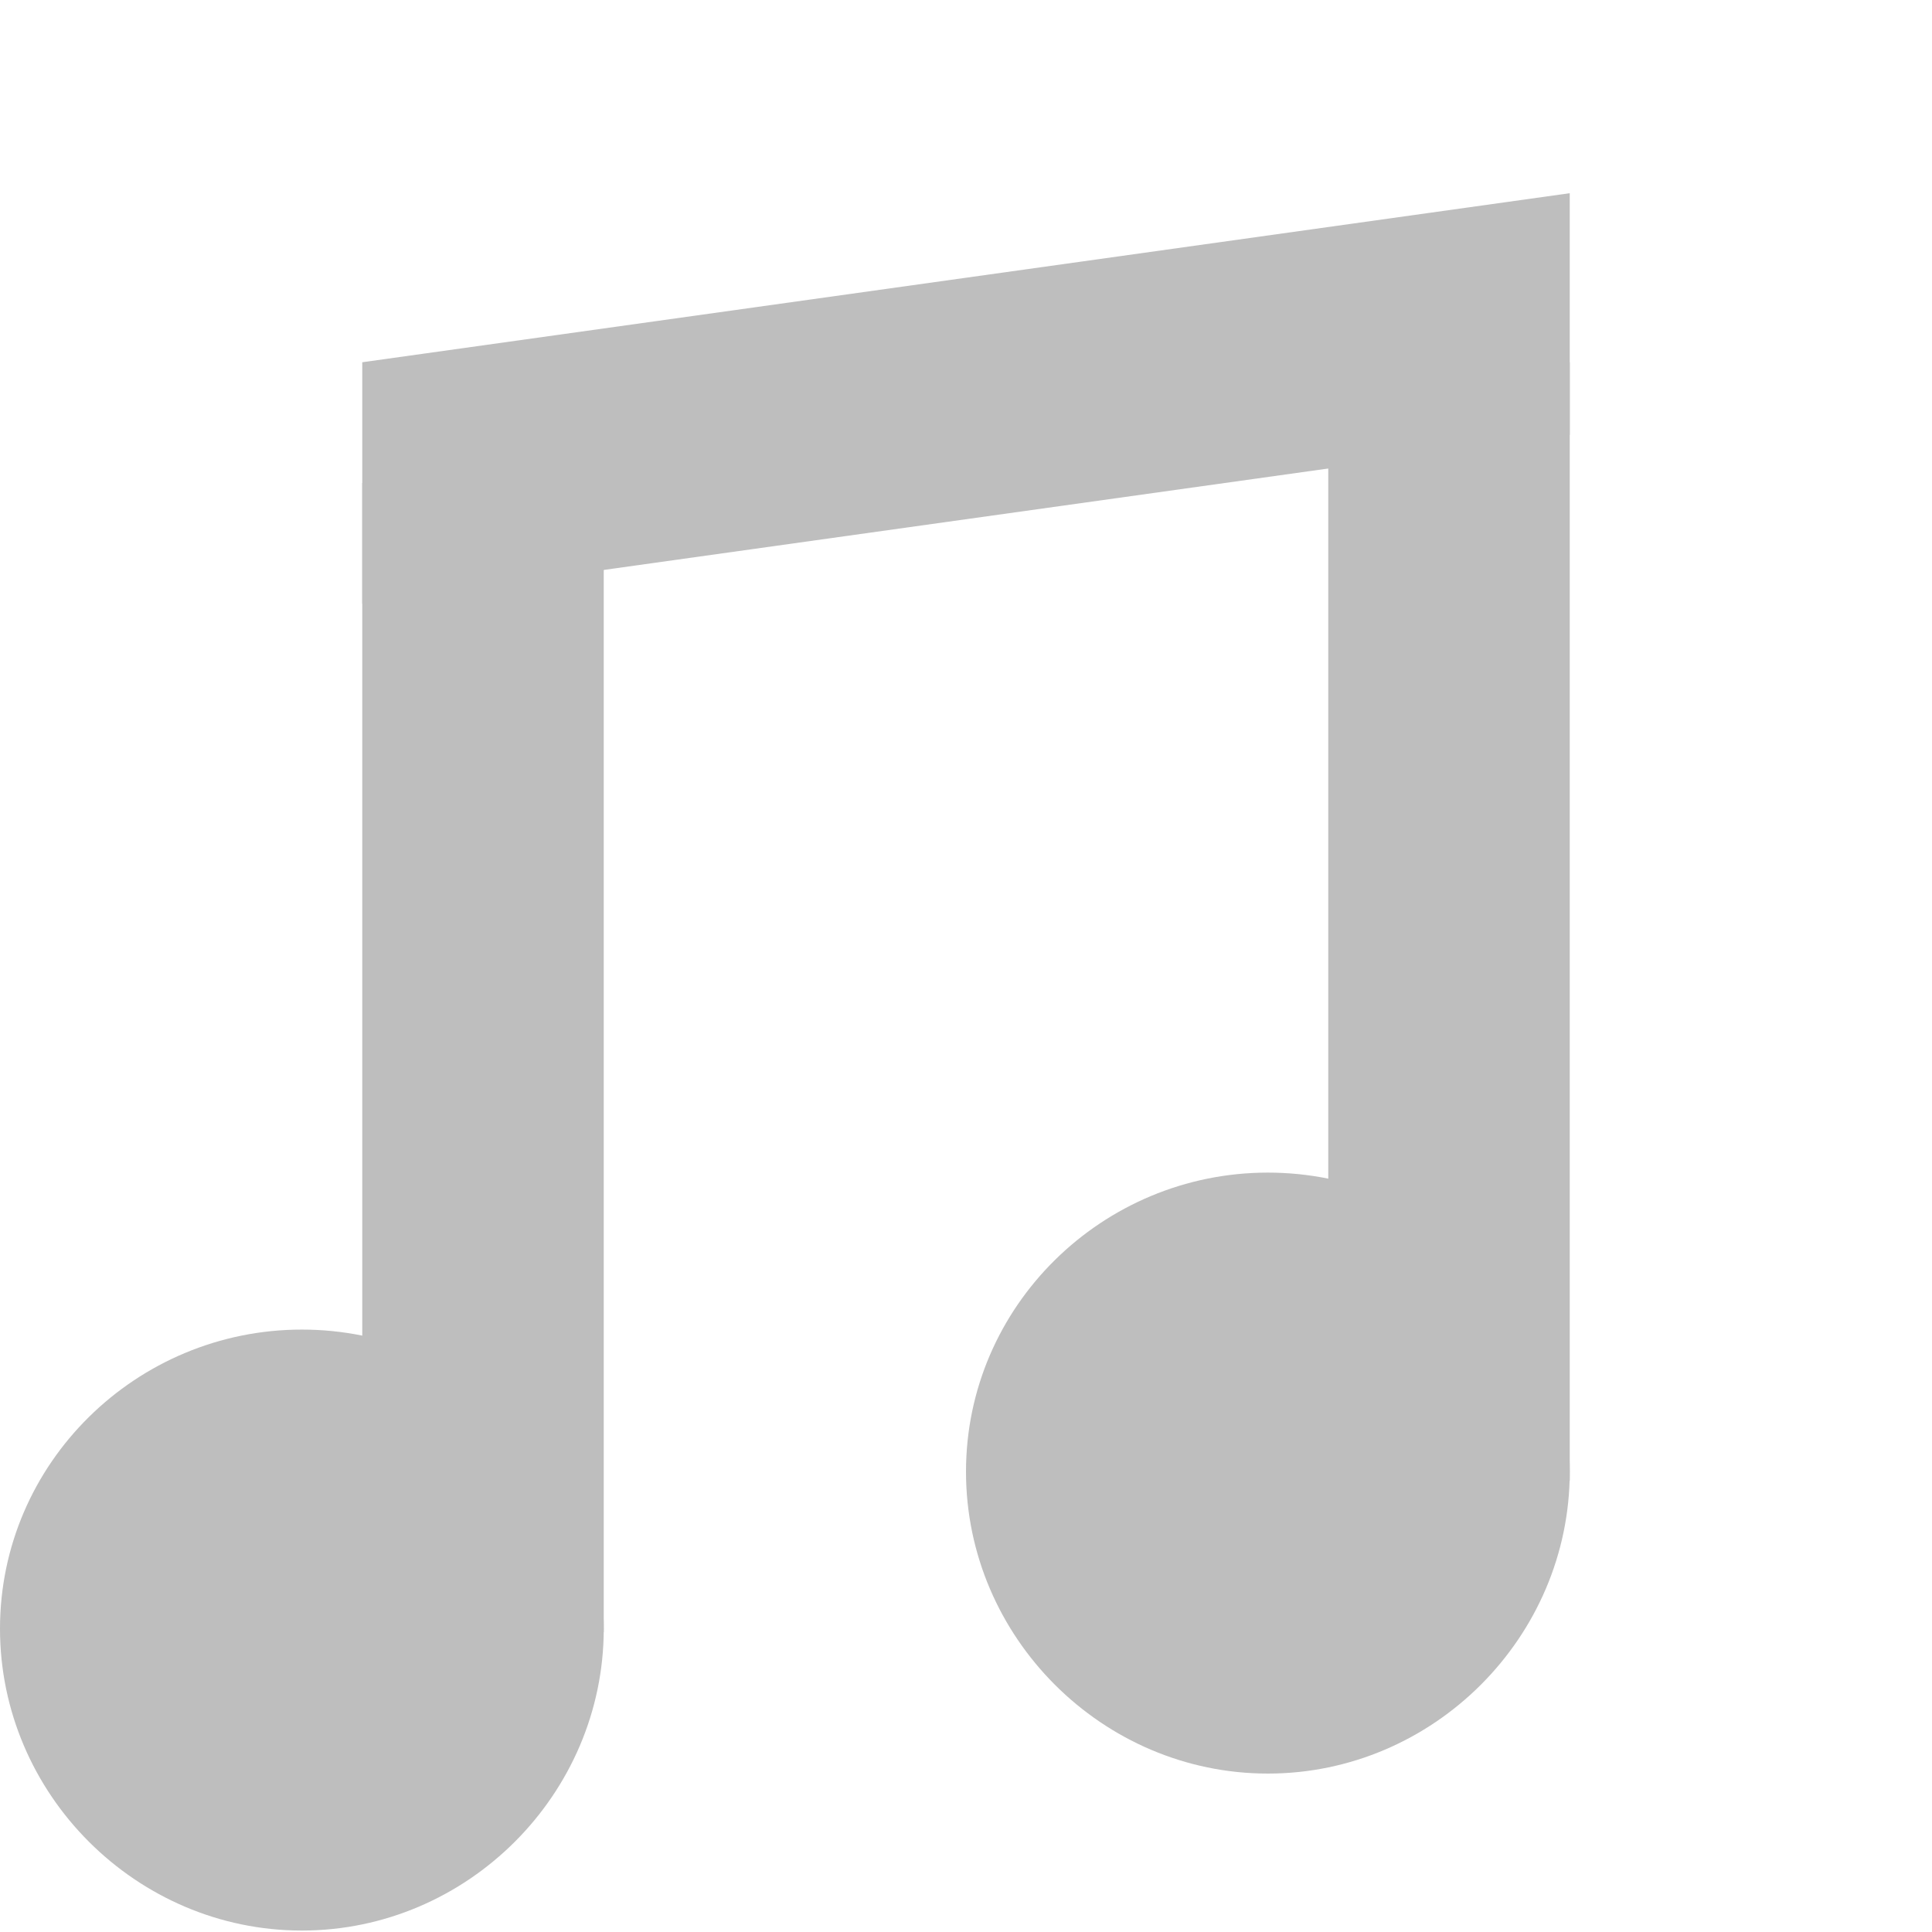 <?xml version="1.0" encoding="UTF-8" standalone="no"?>
<!-- Created with Inkscape (http://www.inkscape.org/) -->

<svg
   xmlns:dc="http://purl.org/dc/elements/1.1/"
   xmlns:cc="http://creativecommons.org/ns#"
   xmlns:rdf="http://www.w3.org/1999/02/22-rdf-syntax-ns#"
   xmlns:svg="http://www.w3.org/2000/svg"
   xmlns="http://www.w3.org/2000/svg"
   xmlns:sodipodi="http://sodipodi.sourceforge.net/DTD/sodipodi-0.dtd"
   xmlns:inkscape="http://www.inkscape.org/namespaces/inkscape"
   sodipodi:docname="folder-music-symbolic.svg"
   height="16"
   id="svg7384"
   inkscape:version="0.91 r12937"
   version="1.1"
   width="16">
  <sodipodi:namedview
     inkscape:bbox-paths="false"
     bordercolor="#666666"
     borderopacity="1"
     inkscape:current-layer="layer13"
     inkscape:cx="8"
     inkscape:cy="8"
     gridtolerance="10"
     inkscape:guide-bbox="true"
     guidetolerance="10"
     id="namedview88"
     inkscape:object-nodes="false"
     inkscape:object-paths="false"
     objecttolerance="10"
     pagecolor="#555753"
     inkscape:pageopacity="1"
     inkscape:pageshadow="2"
     showborder="true"
     showgrid="false"
     showguides="true"
     inkscape:snap-bbox="true"
     inkscape:snap-bbox-midpoints="false"
     inkscape:snap-global="true"
     inkscape:snap-grids="true"
     inkscape:snap-nodes="false"
     inkscape:snap-others="false"
     inkscape:snap-to-guides="true"
     inkscape:window-height="1021"
     inkscape:window-maximized="1"
     inkscape:window-width="1920"
     inkscape:window-x="0"
     inkscape:window-y="28"
     inkscape:zoom="1">
    <inkscape:grid
       empspacing="2"
       enabled="true"
       id="grid4866"
       snapvisiblegridlinesonly="true"
       spacingx="1px"
       spacingy="1px"
       type="xygrid"
       visible="true" />
  </sodipodi:namedview>
  <title
     id="title9167">Gnome Symbolic Icon Theme</title>
  <defs
     id="defs7386" />
  <g
     inkscape:groupmode="layer"
     id="layer9"
     inkscape:label="status"
     style="display:inline"
     transform="translate(-461,-195)" />
  <g
     inkscape:groupmode="layer"
     id="layer10"
     inkscape:label="devices"
     transform="translate(-461,-195)" />
  <g
     inkscape:groupmode="layer"
     id="layer11"
     inkscape:label="apps"
     transform="translate(-461,-195)" />
  <g
     inkscape:groupmode="layer"
     id="layer13"
     inkscape:label="places"
     transform="translate(-461,-195)">
    <path
       inkscape:connector-curvature="0"
       d="m 463.5,206.011 c -1.371,0 -2.5,1.106 -2.5,2.477 0,1.371 1.129,2.5 2.5,2.5 1.371,0 2.5,-1.129 2.5,-2.5 0,-1.371 -1.129,-2.477 -2.5,-2.477 z"
       id="path5005"
       style="font-style:normal;font-variant:normal;font-weight:normal;font-stretch:normal;text-indent:0;text-align:start;text-decoration:none;line-height:normal;letter-spacing:normal;word-spacing:normal;text-transform:none;direction:ltr;block-progression:tb;writing-mode:lr-tb;text-anchor:start;baseline-shift:baseline;color:#000000;fill:#bebebe;fill-opacity:1;stroke:none;stroke-width:1.945;marker:none;visibility:visible;display:inline;overflow:visible;enable-background:new;font-family:Sans;-inkscape-font-specification:Sans"
       sodipodi:nodetypes="sssss" />
    <path
       inkscape:connector-curvature="0"
       d="m 471.5,204.711 c -1.371,0 -2.5,1.106 -2.5,2.477 0,1.371 1.129,2.5 2.5,2.5 1.371,0 2.5,-1.129 2.5,-2.5 0,-1.371 -1.129,-2.477 -2.5,-2.477 z"
       id="path5007"
       style="font-style:normal;font-variant:normal;font-weight:normal;font-stretch:normal;text-indent:0;text-align:start;text-decoration:none;line-height:normal;letter-spacing:normal;word-spacing:normal;text-transform:none;direction:ltr;block-progression:tb;writing-mode:lr-tb;text-anchor:start;baseline-shift:baseline;color:#000000;fill:#bebebe;fill-opacity:1;stroke:none;stroke-width:1.945;marker:none;visibility:visible;display:inline;overflow:visible;enable-background:new;font-family:Sans;-inkscape-font-specification:Sans"
       sodipodi:nodetypes="sssss" />
    <rect
       height="9.516"
       id="rect5009"
       style="color:#000000;fill:#bebebe;fill-opacity:1;fill-rule:nonzero;stroke:none;stroke-width:1.508;marker:none;visibility:visible;display:inline;overflow:visible;enable-background:new"
       width="2"
       x="464"
       y="199" />
    <path
       style="color:#000000;fill:#bebebe;fill-opacity:1;fill-rule:nonzero;stroke:none;stroke-width:1.508;marker:none;visibility:visible;display:inline;overflow:visible;enable-background:new"
       d="m 472,198 2,0 0,9.263 -2,0 z"
       id="rect5011"
       inkscape:connector-curvature="0"
       sodipodi:nodetypes="ccccc" />
    <path
       style="color:#000000;fill:#bebebe;fill-opacity:1;fill-rule:nonzero;stroke:none;stroke-width:1.508;marker:none;visibility:visible;display:inline;overflow:visible;enable-background:new"
       d="m 464,198 10,-1.4 0,2 -10,1.4 z"
       id="rect5013"
       inkscape:connector-curvature="0"
       sodipodi:nodetypes="ccccc" />
  </g>
  <g
     inkscape:groupmode="layer"
     id="layer14"
     inkscape:label="mimetypes"
     transform="translate(-461,-195)" />
  <g
     inkscape:groupmode="layer"
     id="layer15"
     inkscape:label="emblems"
     style="display:inline"
     transform="translate(-461,-195)" />
  <g
     inkscape:groupmode="layer"
     id="g71291"
     inkscape:label="emotes"
     style="display:inline"
     transform="translate(-461,-195)" />
  <g
     inkscape:groupmode="layer"
     id="g4953"
     inkscape:label="categories"
     style="display:inline"
     transform="translate(-461,-195)" />
  <g
     inkscape:groupmode="layer"
     id="layer12"
     inkscape:label="actions"
     style="display:inline"
     transform="translate(-461,-195)" />
</svg>
